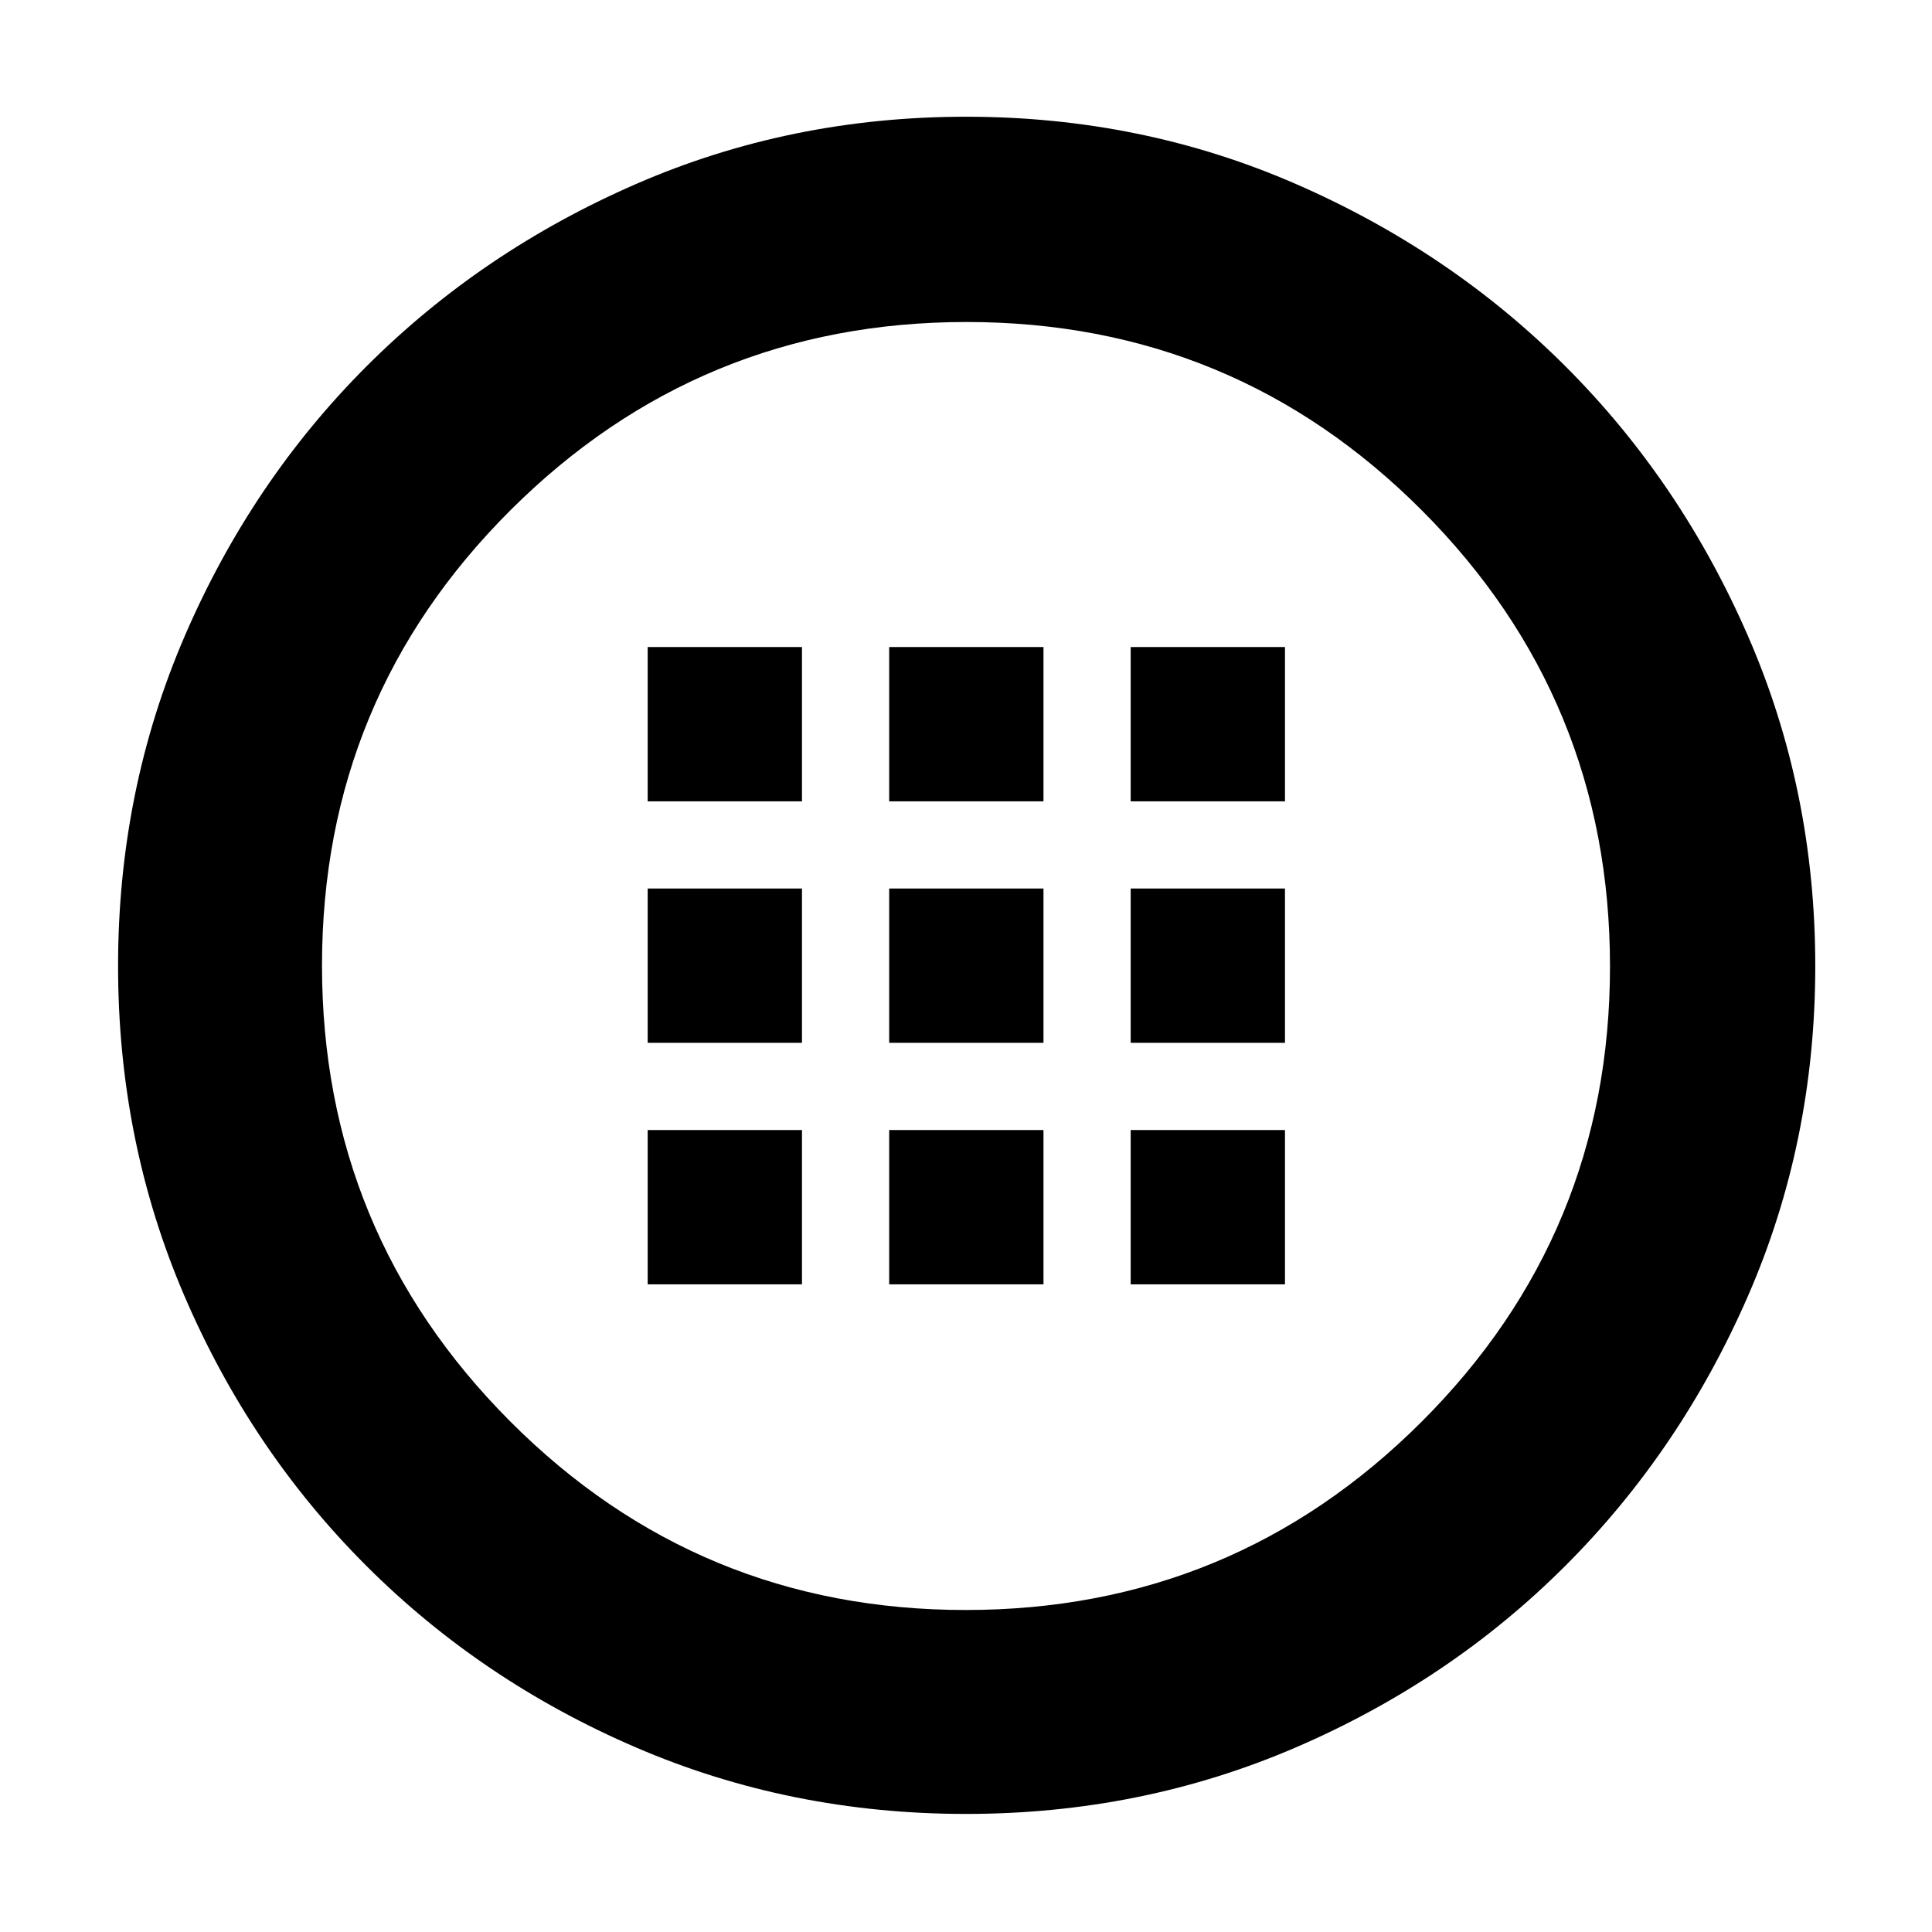 <svg xmlns="http://www.w3.org/2000/svg" height="40" viewBox="0 -960 960 960" width="40"><path d="M480.05-58.67q-87.29 0-164.04-33.03-76.76-33.03-134.1-90.37-57.34-57.33-90.29-134.02-32.95-76.69-32.95-163.88 0-87.27 33.17-164.1 33.18-76.83 90.34-133.96 57.15-57.14 133.89-90.55Q392.8-902 480.04-902q87.33 0 164.09 33.51 76.77 33.51 133.9 90.67 57.14 57.15 90.55 133.89Q902-567.2 902-479.96q0 87.33-33.51 164.09-33.51 76.77-90.67 133.9-57.15 57.14-133.86 90.22-76.7 33.08-163.91 33.08ZM479.81-160q132.86 0 226.52-93.48Q800-346.96 800-479.81q0-132.86-93.42-226.52Q613.16-800 480.27-800q-132.77 0-226.52 93.42T160-480.27q0 132.77 93.48 226.52T479.81-160Zm.19-320Zm-158.17-81.83h76.67v-76.67h-76.67v76.67Zm120 0h76.67v-76.67h-76.67v76.67Zm120 0h76.67v-76.67h-76.67v76.67Zm-240 120h76.67v-76.67h-76.67v76.67Zm120 0h76.67v-76.67h-76.67v76.67Zm120 0h76.67v-76.67h-76.67v76.67Zm-240 120h76.67v-76.67h-76.67v76.67Zm120 0h76.67v-76.67h-76.67v76.67Zm120 0h76.67v-76.67h-76.67v76.67Z"/></svg>